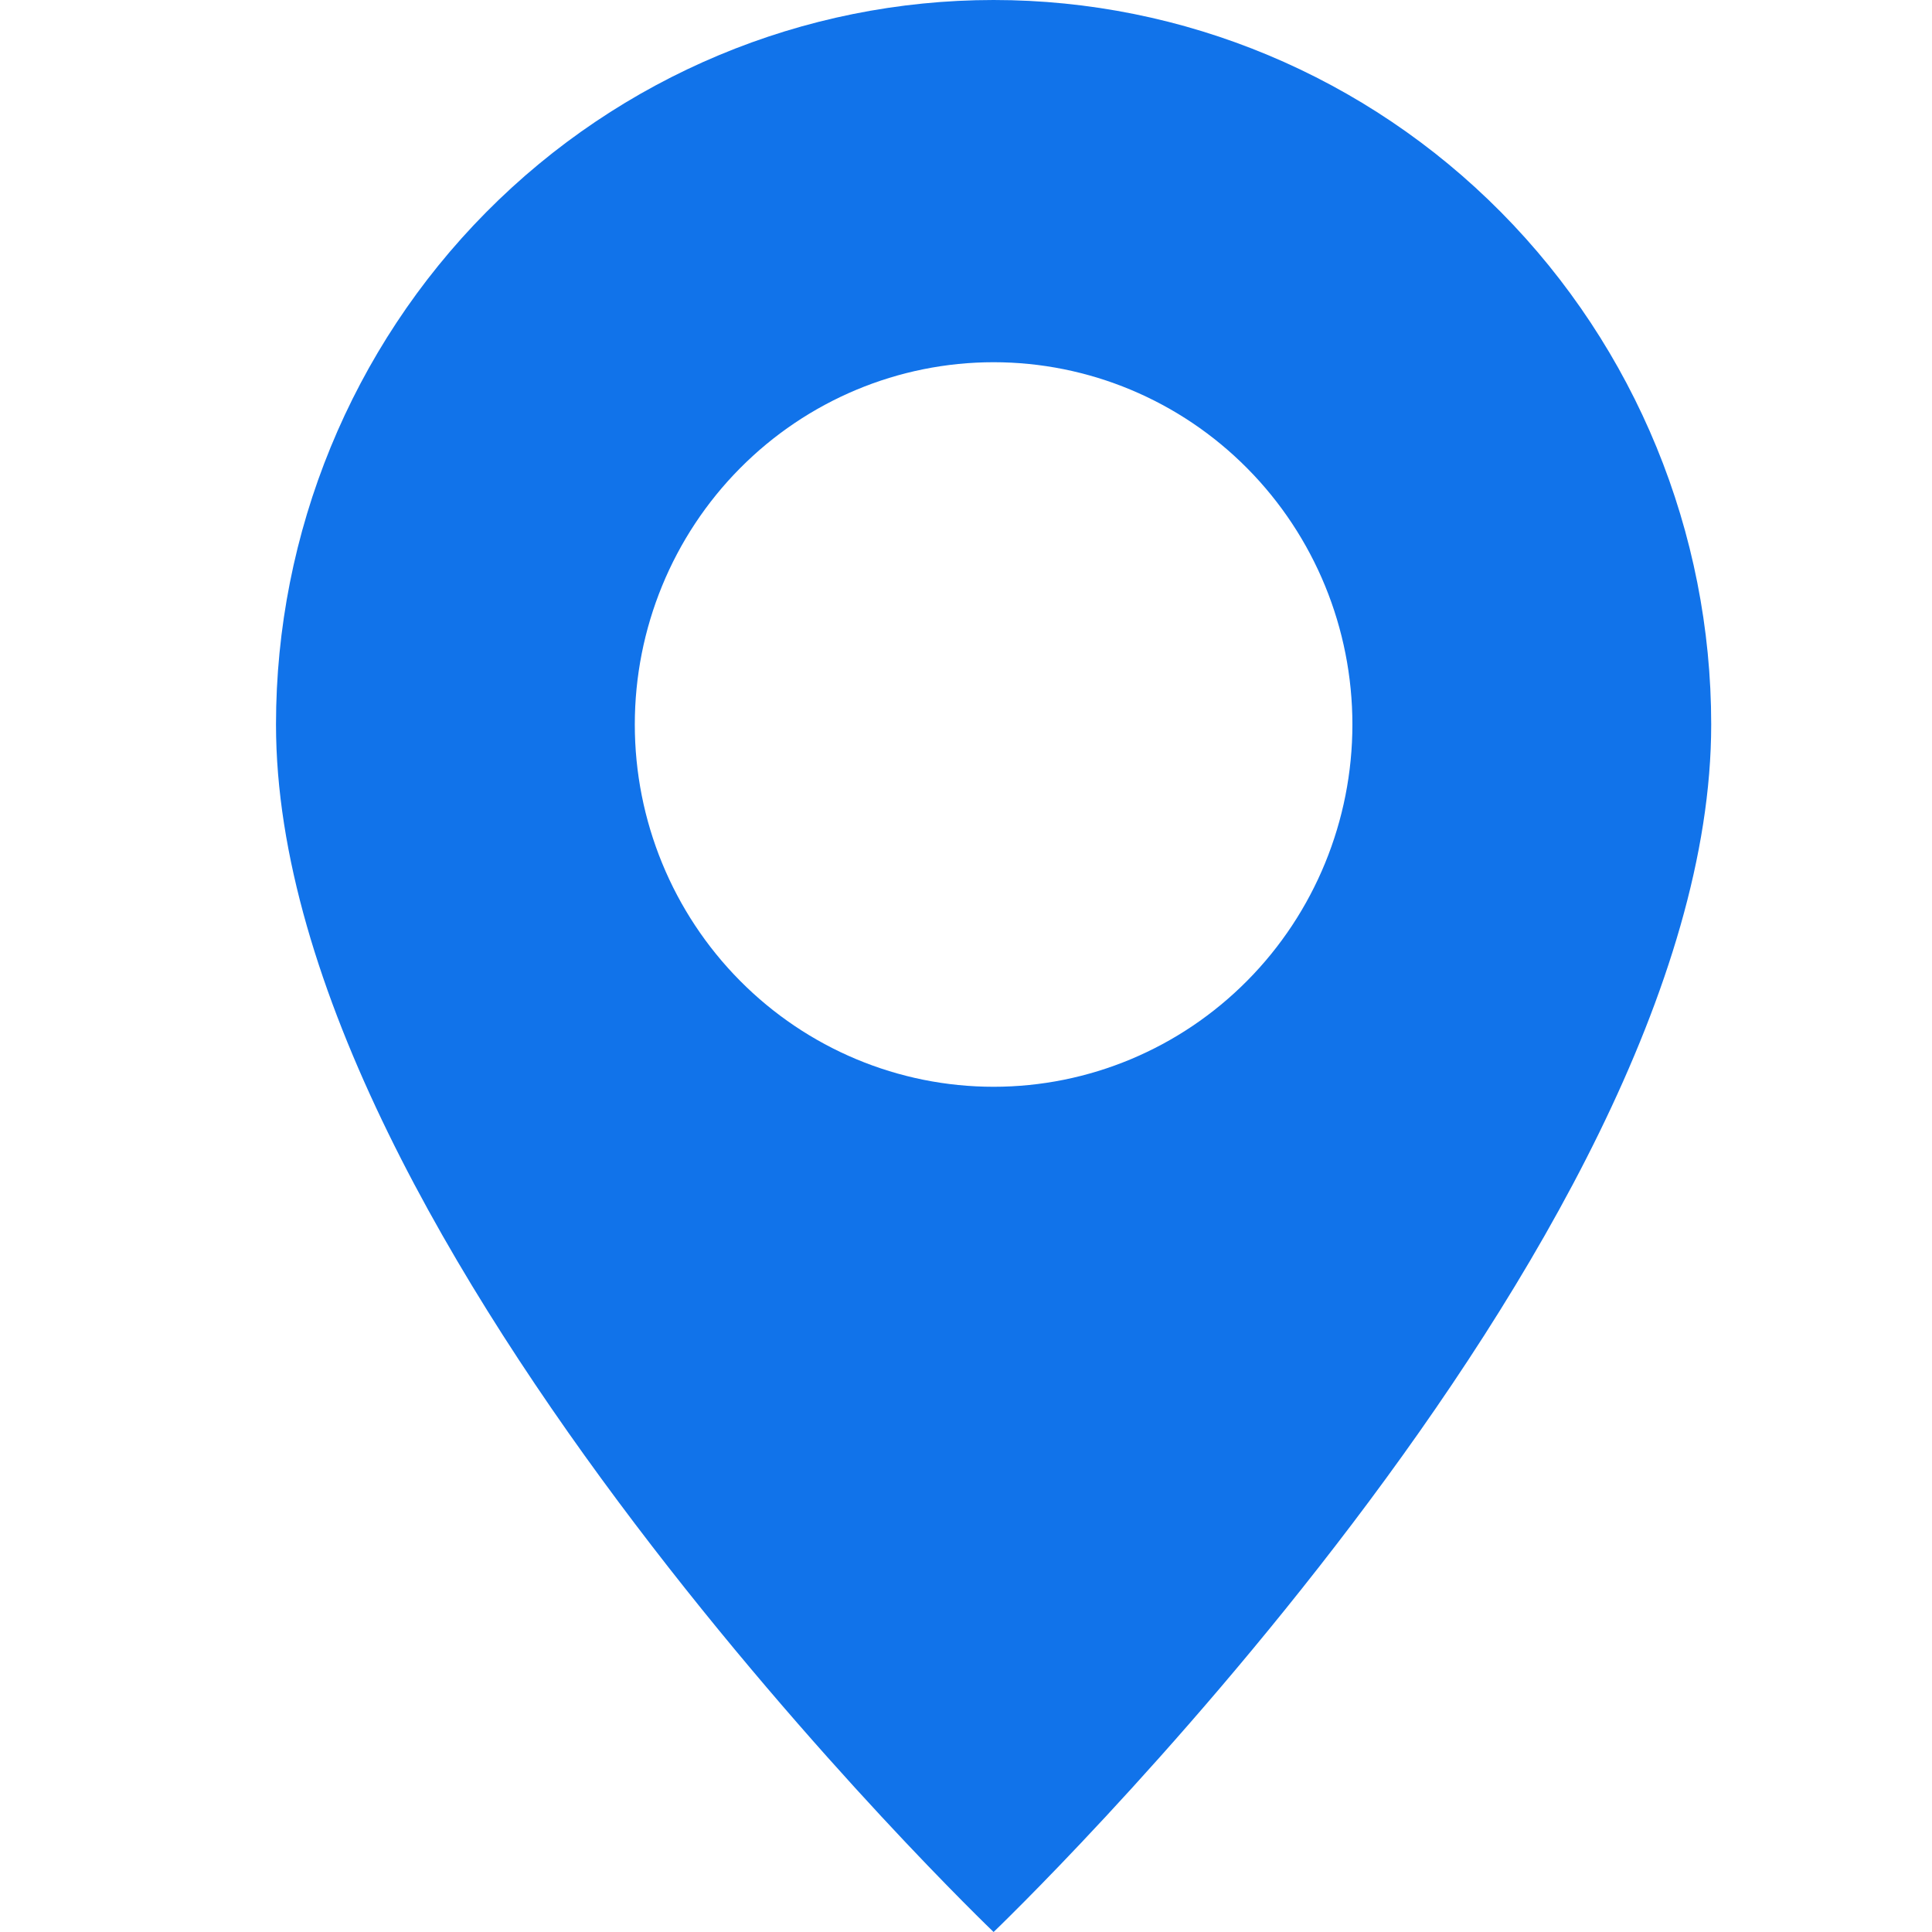 <svg width="35" height="35" viewBox="0 0 35 35" fill="none" xmlns="http://www.w3.org/2000/svg">
<path d="M18 35C18 35 31 22.562 31 13.125C31 9.644 29.63 6.306 27.192 3.844C24.754 1.383 21.448 0 18 0C14.552 0 11.246 1.383 8.808 3.844C6.37 6.306 5 9.644 5 13.125C5 22.562 18 35 18 35ZM18 19.688C16.276 19.688 14.623 18.996 13.404 17.765C12.185 16.535 11.5 14.866 11.5 13.125C11.5 11.384 12.185 9.715 13.404 8.485C14.623 7.254 16.276 6.562 18 6.562C19.724 6.562 21.377 7.254 22.596 8.485C23.815 9.715 24.5 11.384 24.5 13.125C24.5 14.866 23.815 16.535 22.596 17.765C21.377 18.996 19.724 19.688 18 19.688Z" fill="#1173EA"/>
</svg>
